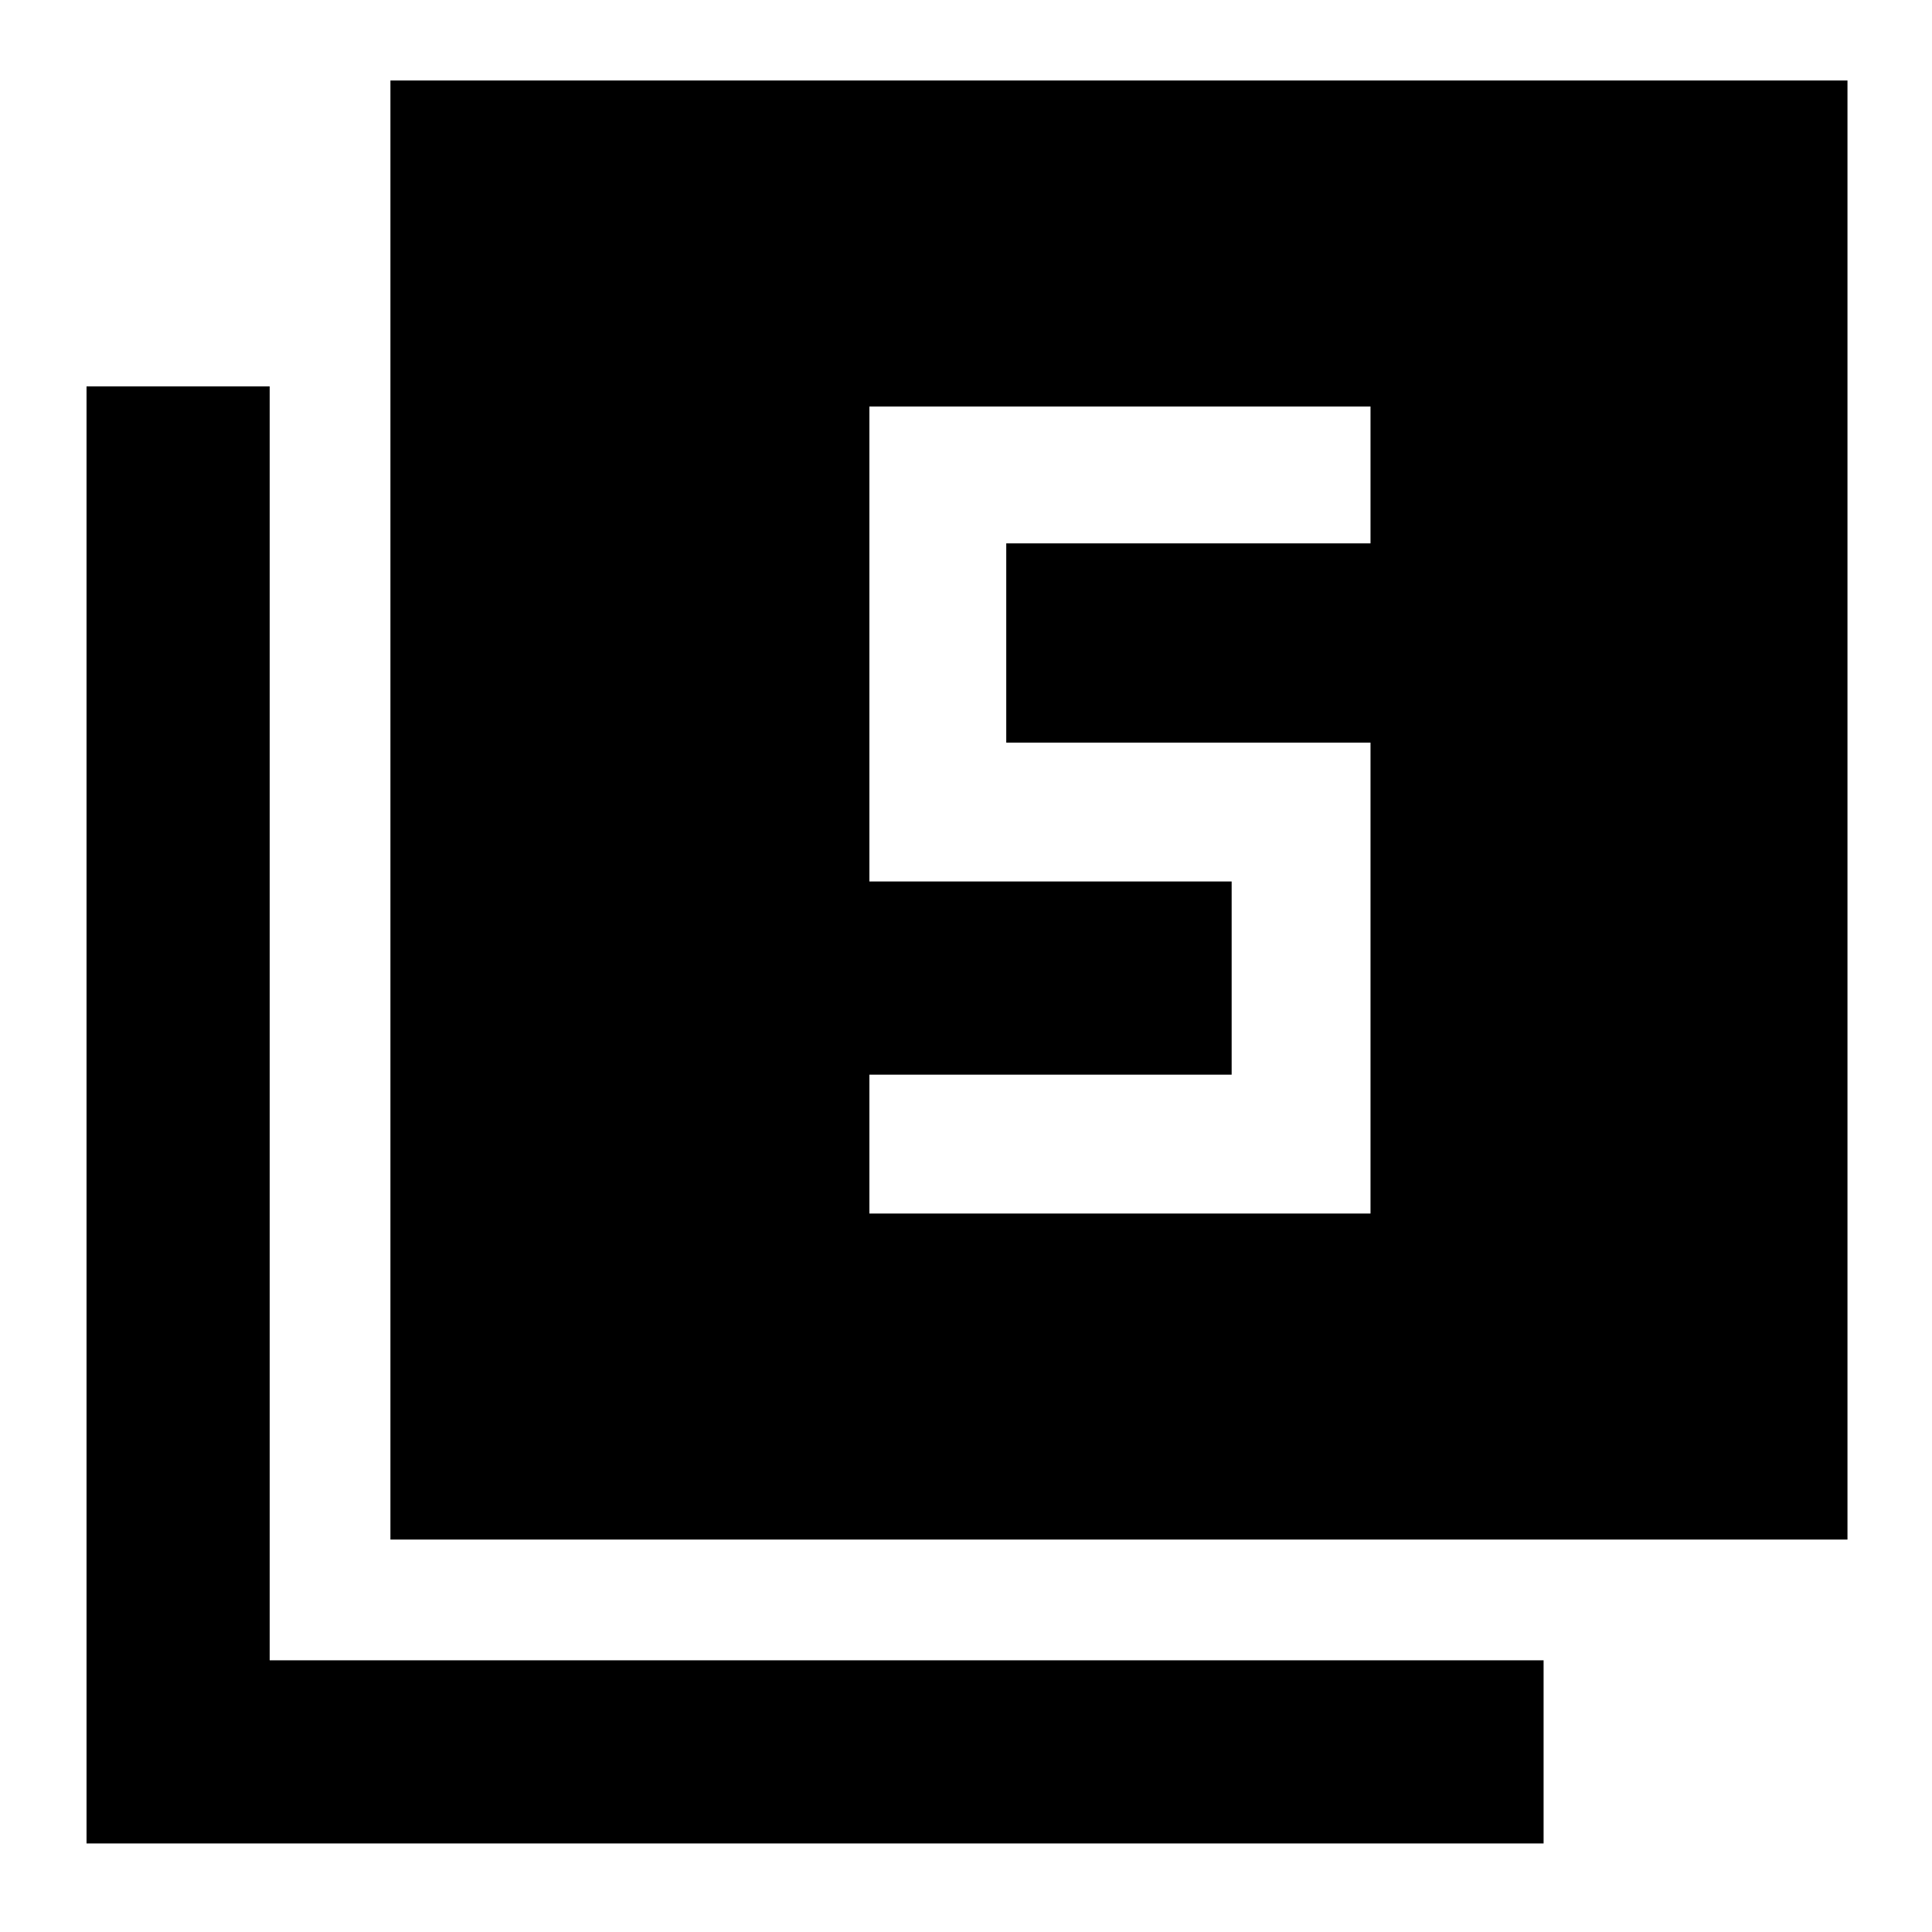 <svg xmlns="http://www.w3.org/2000/svg" height="48" width="48"><path d="M21.6 30.15h12.45v-11.7H25V13.5h9.05v-3.4H21.6v11.8h9v4.8h-9Zm-11.9 8.1V2h36.2v36.25ZM2.15 45.8V9.6H6.7v31.65h31.65v4.55Z"/></svg>